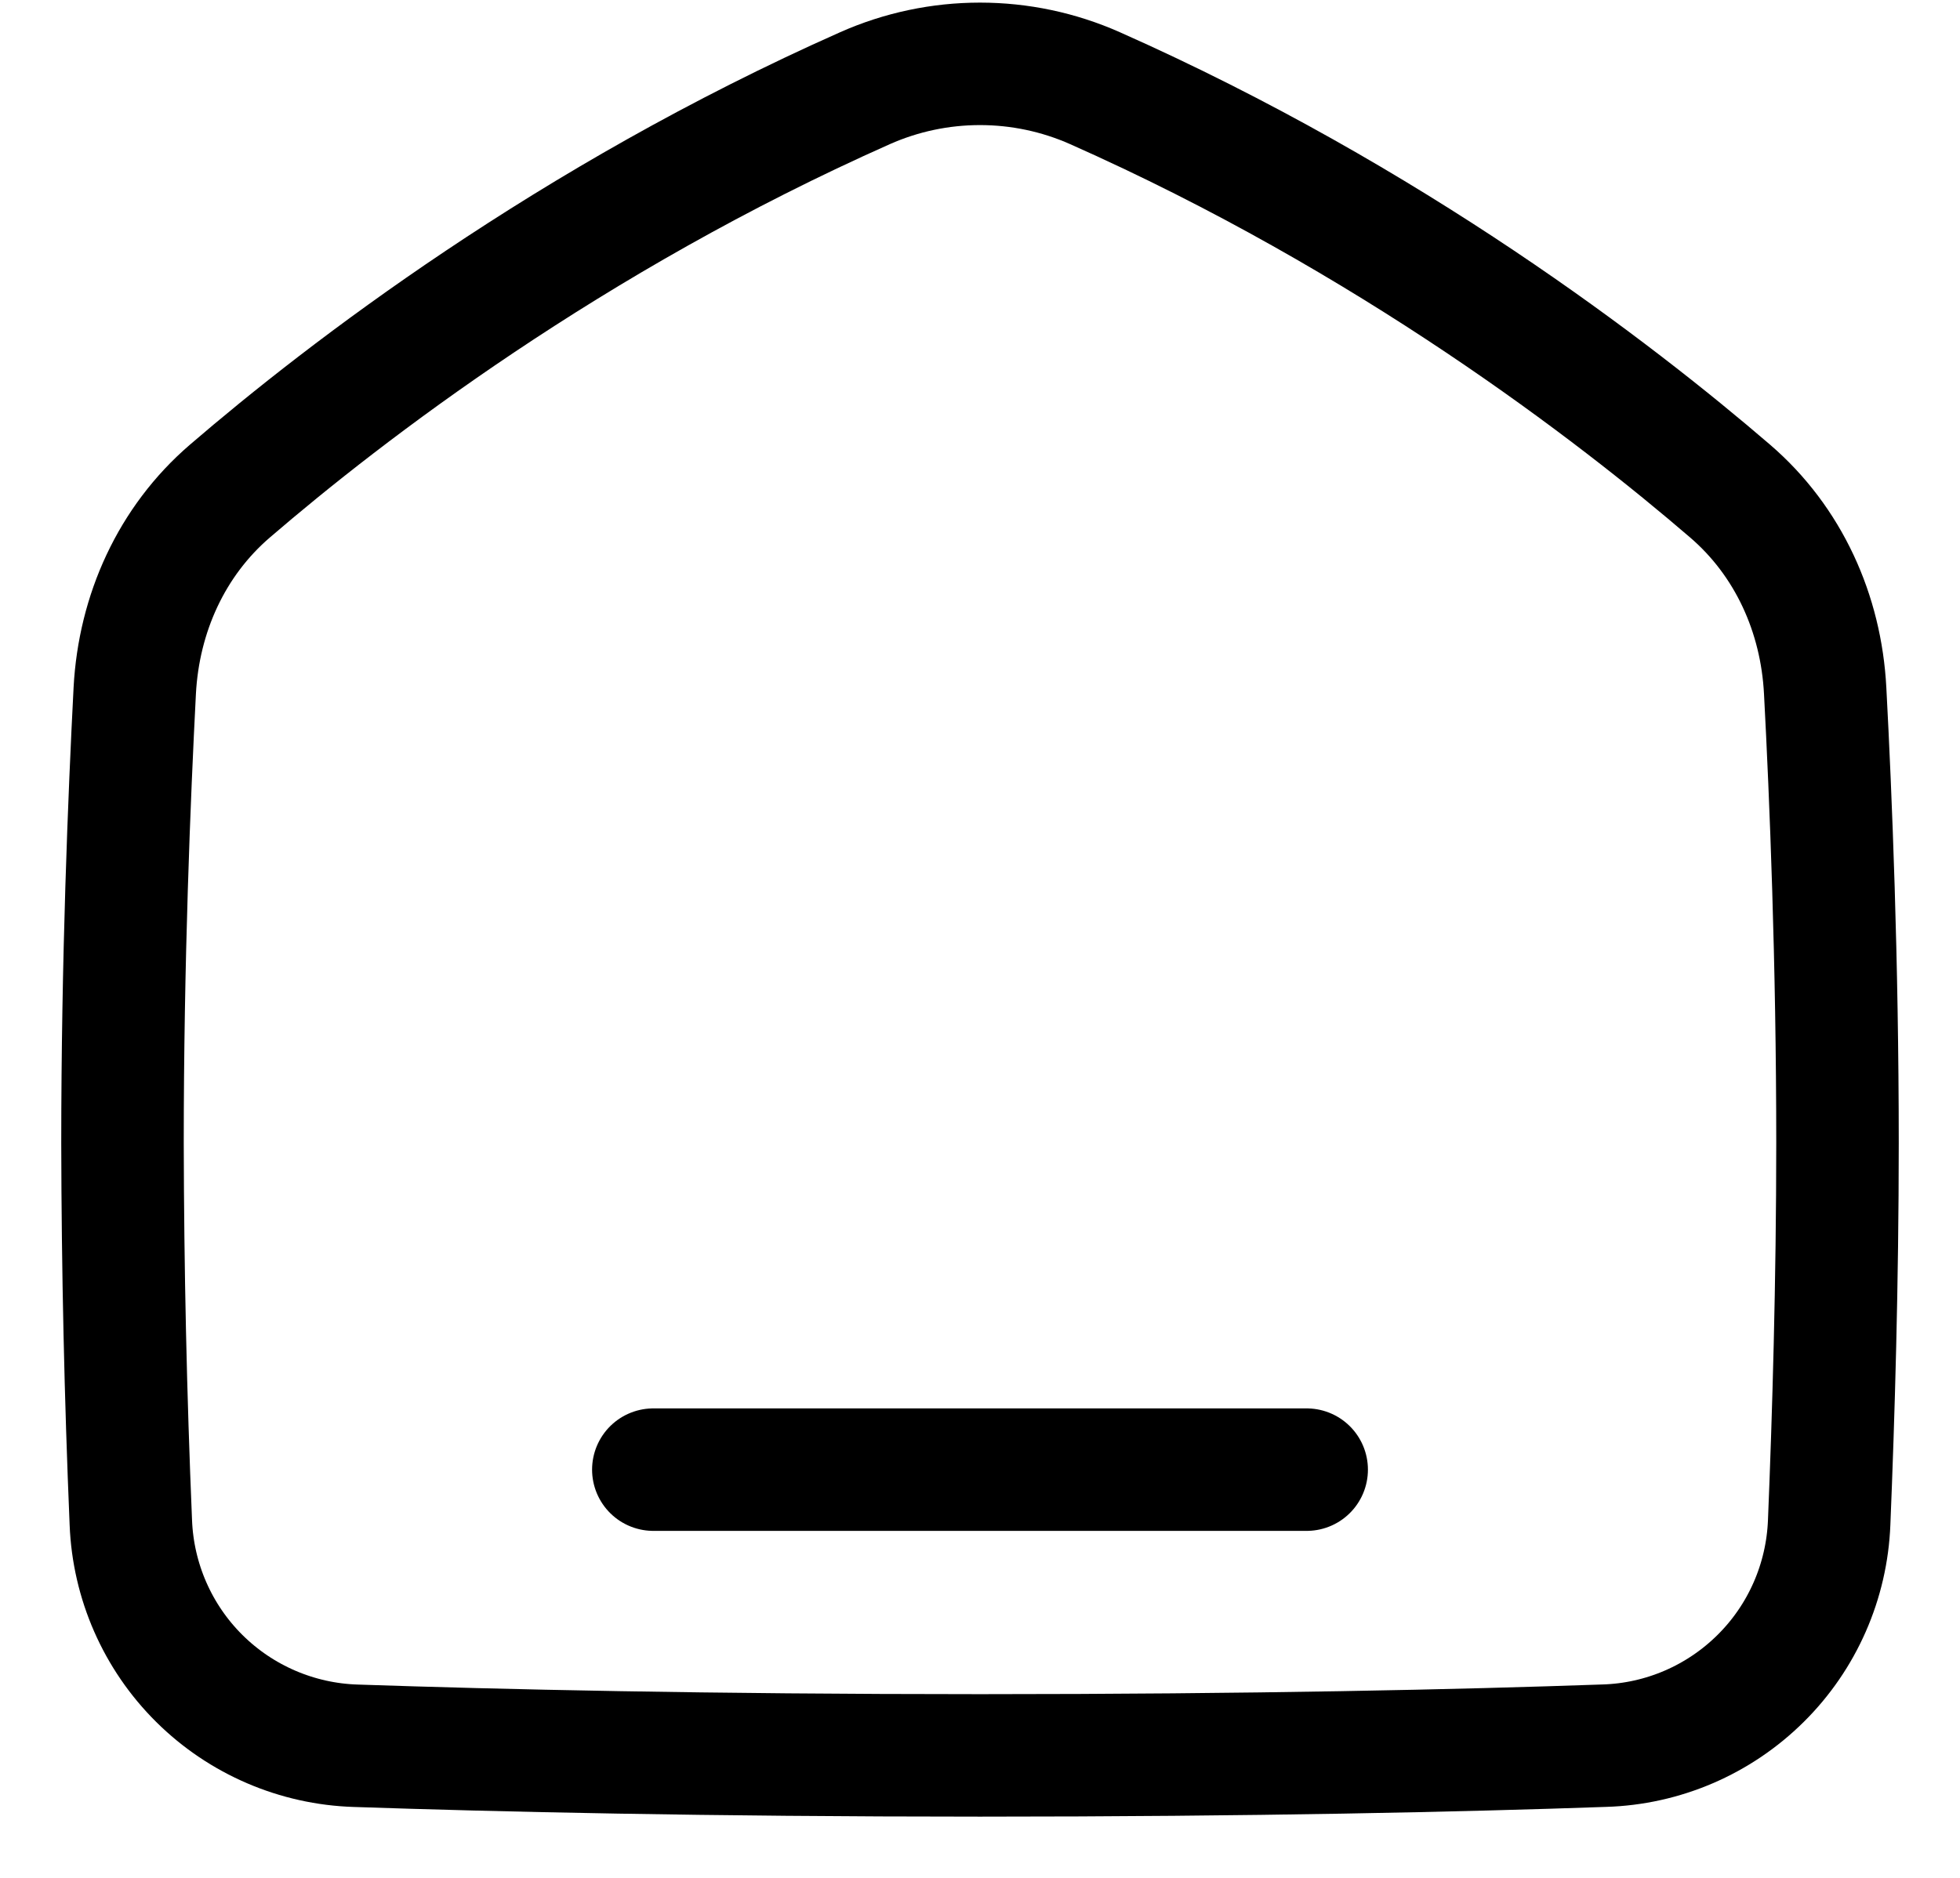 <svg width="24" height="23" viewBox="0 0 24 23" fill="none" xmlns="http://www.w3.org/2000/svg">
<path d="M8 18H16M13.408 1.08C17.025 2.686 19.767 4.795 21.184 6.014C21.901 6.63 22.3 7.516 22.349 8.46C22.418 9.755 22.5 11.783 22.5 14C22.5 15.706 22.451 17.353 22.398 18.646C22.37 19.367 22.071 20.05 21.559 20.557C21.047 21.065 20.362 21.36 19.642 21.381C17.912 21.442 15.345 21.5 12 21.5C8.655 21.5 6.088 21.441 4.358 21.382C3.638 21.36 2.952 21.065 2.441 20.558C1.929 20.05 1.63 19.367 1.602 18.647C1.537 17.099 1.503 15.55 1.5 14C1.5 11.783 1.583 9.755 1.65 8.46C1.7 7.516 2.099 6.63 2.816 6.014C4.233 4.795 6.976 2.686 10.592 1.08C11.036 0.883 11.515 0.782 12 0.782C12.485 0.782 12.964 0.883 13.408 1.08Z" stroke="black" stroke-width="1.5" stroke-linecap="round" stroke-linejoin="round"/>
</svg>
